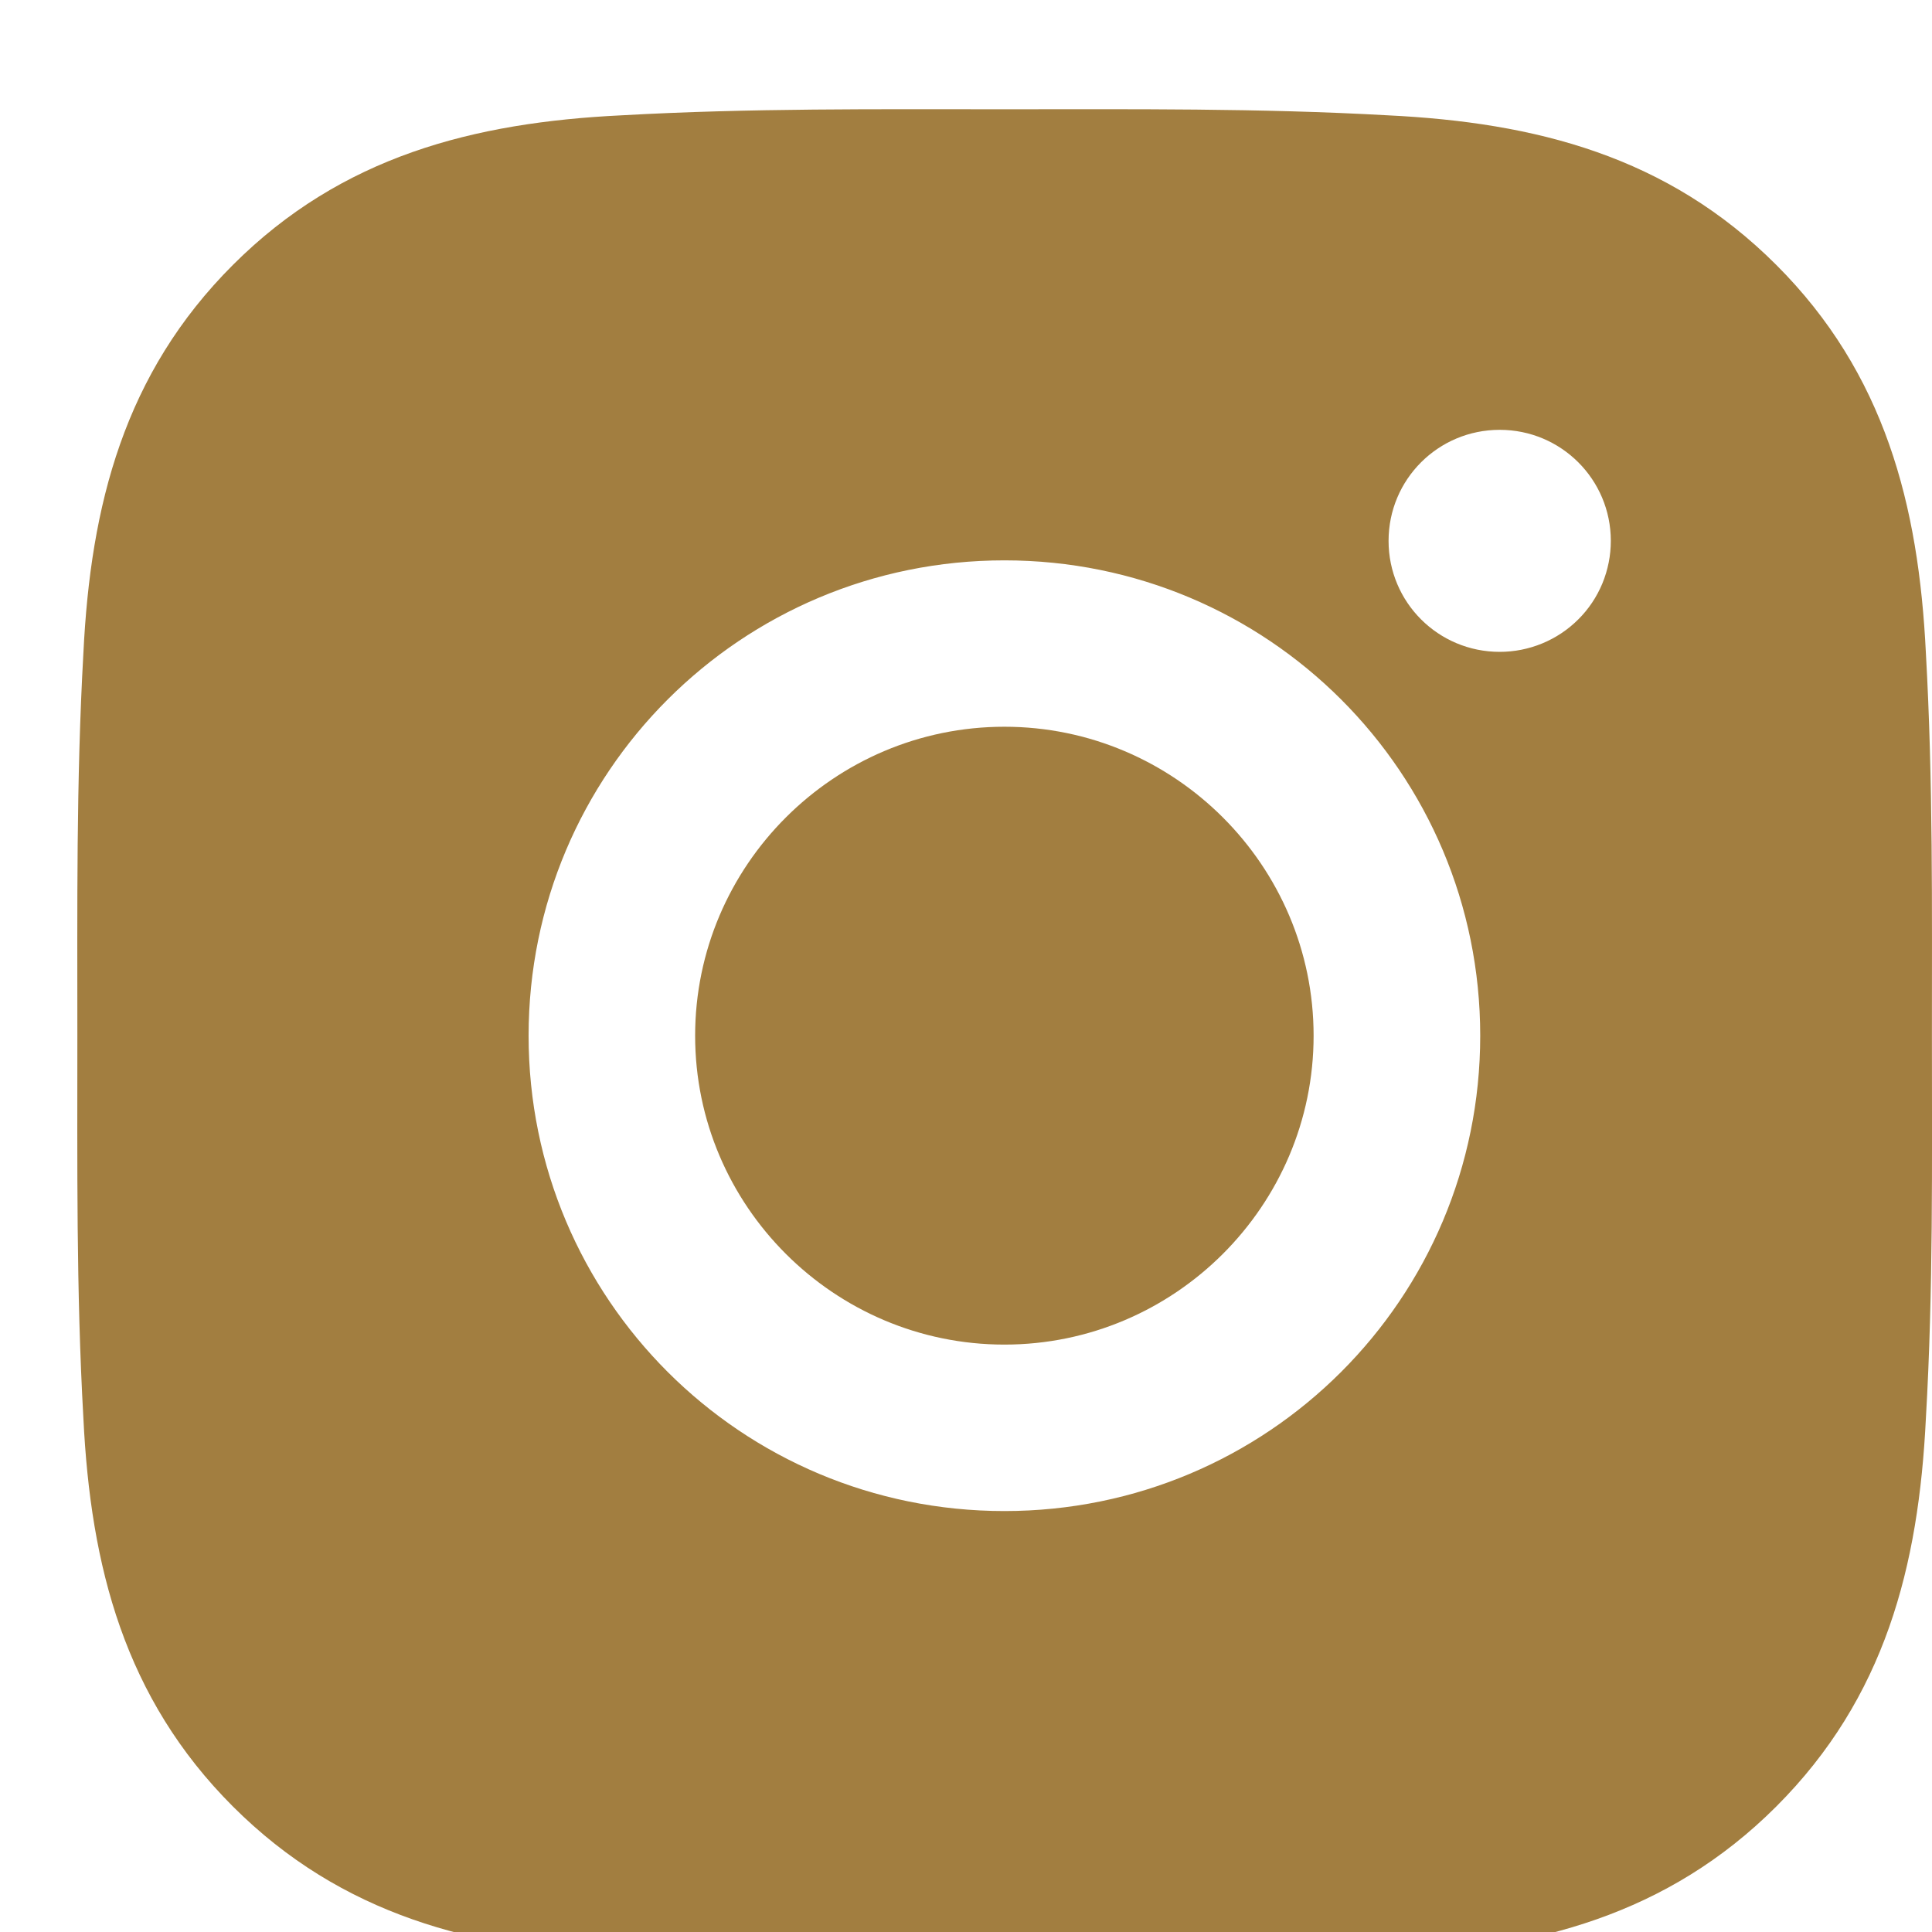 <svg width="25" height="25" viewBox="0 0 25 25" fill="none" xmlns="http://www.w3.org/2000/svg">
<g clip-path="url(#clip0_33_135)">
<path d="M12.997 9.404C10.793 9.404 8.995 11.2 8.995 13.402C8.995 15.603 10.793 17.399 12.997 17.399C15.2 17.399 16.998 15.603 16.998 13.402C16.998 11.2 15.2 9.404 12.997 9.404ZM24.999 13.402C24.999 11.746 25.014 10.106 24.921 8.453C24.828 6.534 24.389 4.83 22.984 3.427C21.576 2.02 19.874 1.585 17.953 1.492C16.296 1.399 14.654 1.414 13 1.414C11.343 1.414 9.701 1.399 8.047 1.492C6.125 1.585 4.42 2.023 3.015 3.427C1.607 4.833 1.172 6.534 1.079 8.453C0.986 10.109 1.001 11.749 1.001 13.402C1.001 15.054 0.986 16.698 1.079 18.35C1.172 20.27 1.61 21.973 3.015 23.377C4.423 24.783 6.125 25.218 8.047 25.311C9.704 25.404 11.346 25.389 13 25.389C14.657 25.389 16.299 25.404 17.953 25.311C19.874 25.218 21.579 24.78 22.984 23.377C24.392 21.97 24.828 20.27 24.921 18.35C25.017 16.698 24.999 15.057 24.999 13.402ZM12.997 19.553C9.59 19.553 6.84 16.806 6.84 13.402C6.84 9.998 9.59 7.251 12.997 7.251C16.404 7.251 19.154 9.998 19.154 13.402C19.154 16.806 16.404 19.553 12.997 19.553ZM19.406 8.435C18.61 8.435 17.968 7.793 17.968 6.999C17.968 6.204 18.61 5.562 19.406 5.562C20.201 5.562 20.844 6.204 20.844 6.999C20.844 7.187 20.807 7.374 20.735 7.549C20.663 7.723 20.557 7.882 20.423 8.015C20.29 8.148 20.131 8.254 19.956 8.326C19.782 8.398 19.595 8.435 19.406 8.435Z" fill="#A27E40"/>
</g>
<defs>
<clipPath id="clip0_33_135">
<rect width="25" height="25" fill="white"/>
</clipPath>
</defs>
</svg>
